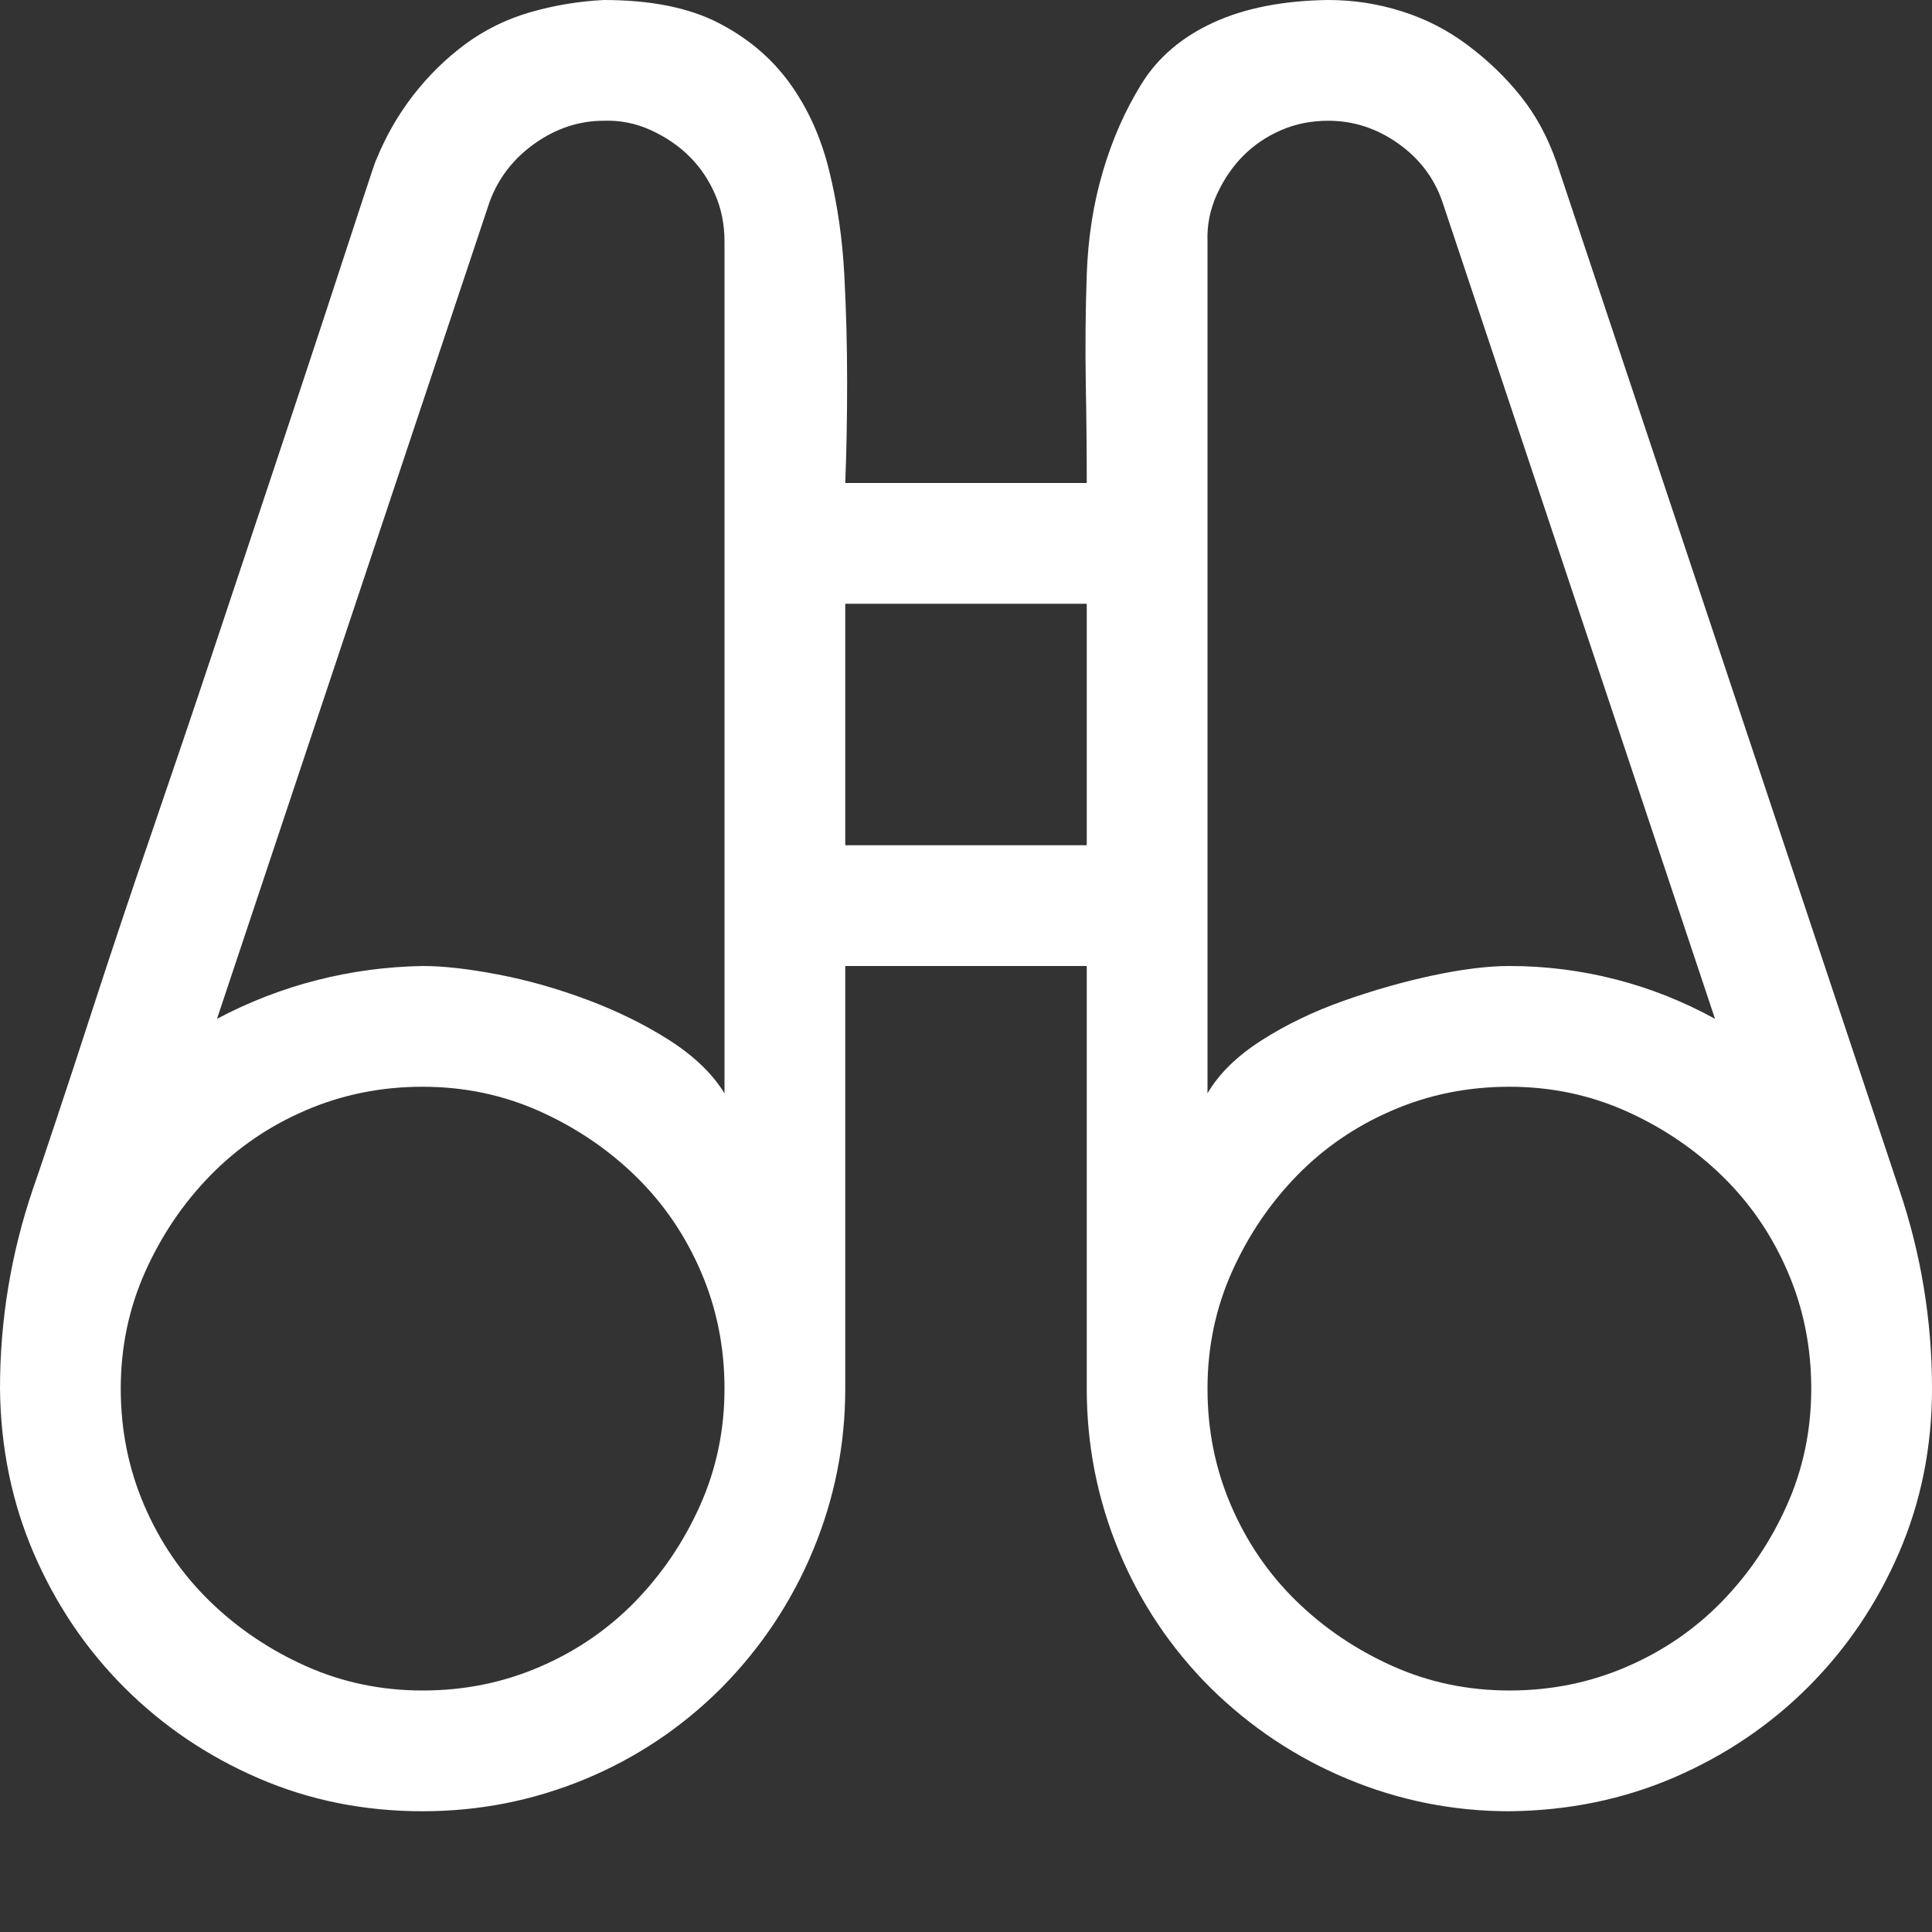 <svg width="32" height="32" viewBox="0 0 32 32" fill="none" xmlns="http://www.w3.org/2000/svg">
<rect x="0" y="0" width="32" height="32" fill="#333333" stroke="none"/>
<g id="fluent-mdl2:see-do">
<path id="Vector" d="M22 0C22.417 0 22.823 0.062 23.219 0.188C23.615 0.312 23.979 0.5 24.312 0.75C24.646 1 24.938 1.281 25.188 1.594C25.438 1.906 25.635 2.271 25.781 2.688L31.453 19.688C31.818 20.76 32 21.865 32 23C32 23.969 31.818 24.875 31.453 25.719C31.088 26.562 30.588 27.302 29.953 27.938C29.318 28.573 28.578 29.073 27.734 29.438C26.891 29.802 25.979 29.99 25 30C24.073 30 23.182 29.823 22.328 29.469C21.474 29.115 20.713 28.609 20.047 27.953C19.391 27.297 18.885 26.542 18.531 25.688C18.177 24.833 18 23.938 18 23V16H14V23C14 23.927 13.823 24.818 13.469 25.672C13.115 26.526 12.609 27.287 11.953 27.953C11.297 28.609 10.542 29.115 9.688 29.469C8.833 29.823 7.938 30 7 30C6.031 30 5.125 29.818 4.281 29.453C3.438 29.088 2.698 28.588 2.062 27.953C1.427 27.318 0.927 26.578 0.562 25.734C0.198 24.891 0.01 23.979 0 23C0 21.865 0.182 20.76 0.547 19.688C0.599 19.542 0.719 19.188 0.906 18.625C1.094 18.062 1.323 17.365 1.594 16.531C1.865 15.698 2.172 14.781 2.516 13.781C2.859 12.781 3.203 11.766 3.547 10.734C3.891 9.703 4.224 8.703 4.547 7.734C4.87 6.766 5.156 5.901 5.406 5.141C5.656 4.38 5.854 3.776 6 3.328C6.146 2.88 6.224 2.651 6.234 2.641C6.391 2.255 6.594 1.901 6.844 1.578C7.094 1.255 7.38 0.974 7.703 0.734C8.026 0.495 8.385 0.318 8.781 0.203C9.177 0.089 9.583 0.021 10 0C10.771 0 11.401 0.125 11.891 0.375C12.38 0.625 12.776 0.958 13.078 1.375C13.38 1.792 13.599 2.276 13.734 2.828C13.87 3.38 13.953 3.953 13.984 4.547C14.016 5.141 14.031 5.734 14.031 6.328C14.031 6.922 14.021 7.479 14 8H18C18 7.49 17.995 6.938 17.984 6.344C17.974 5.75 17.979 5.151 18 4.547C18.021 3.943 18.109 3.375 18.266 2.844C18.422 2.312 18.635 1.828 18.906 1.391C19.177 0.953 19.573 0.615 20.094 0.375C20.615 0.135 21.25 0.01 22 0ZM7 28C7.688 28 8.333 27.87 8.938 27.609C9.542 27.349 10.068 26.99 10.516 26.531C10.963 26.073 11.323 25.542 11.594 24.938C11.865 24.333 12 23.688 12 23C12 22.312 11.87 21.667 11.609 21.062C11.349 20.458 10.99 19.932 10.531 19.484C10.073 19.037 9.542 18.677 8.938 18.406C8.333 18.135 7.688 18 7 18C6.312 18 5.667 18.13 5.062 18.391C4.458 18.651 3.932 19.01 3.484 19.469C3.036 19.927 2.677 20.458 2.406 21.062C2.135 21.667 2 22.312 2 23C2 23.688 2.13 24.333 2.391 24.938C2.651 25.542 3.01 26.068 3.469 26.516C3.927 26.963 4.458 27.323 5.062 27.594C5.667 27.865 6.312 28 7 28ZM12 4C12 3.719 11.948 3.458 11.844 3.219C11.74 2.979 11.599 2.771 11.422 2.594C11.245 2.417 11.031 2.271 10.781 2.156C10.531 2.042 10.271 1.99 10 2C9.594 2 9.214 2.125 8.859 2.375C8.505 2.625 8.255 2.948 8.109 3.344L3.594 16.875C4.125 16.594 4.677 16.38 5.25 16.234C5.823 16.088 6.406 16.01 7 16C7.344 16 7.76 16.047 8.25 16.141C8.74 16.234 9.234 16.375 9.734 16.562C10.234 16.75 10.688 16.974 11.094 17.234C11.5 17.495 11.802 17.787 12 18.109V4ZM18 14V10H14V14H18ZM20 18.109C20.188 17.787 20.484 17.495 20.891 17.234C21.297 16.974 21.75 16.755 22.25 16.578C22.75 16.401 23.245 16.26 23.734 16.156C24.224 16.052 24.646 16 25 16C25.594 16 26.177 16.073 26.75 16.219C27.323 16.365 27.875 16.583 28.406 16.875L23.891 3.344C23.755 2.948 23.51 2.625 23.156 2.375C22.802 2.125 22.417 2 22 2C21.719 2 21.458 2.052 21.219 2.156C20.979 2.26 20.771 2.401 20.594 2.578C20.417 2.755 20.271 2.969 20.156 3.219C20.042 3.469 19.99 3.729 20 4V18.109ZM25 28C25.688 28 26.333 27.87 26.938 27.609C27.542 27.349 28.068 26.99 28.516 26.531C28.963 26.073 29.323 25.542 29.594 24.938C29.865 24.333 30 23.688 30 23C30 22.312 29.87 21.667 29.609 21.062C29.349 20.458 28.99 19.932 28.531 19.484C28.073 19.037 27.542 18.677 26.938 18.406C26.333 18.135 25.688 18 25 18C24.312 18 23.667 18.13 23.062 18.391C22.458 18.651 21.932 19.01 21.484 19.469C21.037 19.927 20.677 20.458 20.406 21.062C20.135 21.667 20 22.312 20 23C20 23.688 20.13 24.333 20.391 24.938C20.651 25.542 21.01 26.068 21.469 26.516C21.927 26.963 22.458 27.323 23.062 27.594C23.667 27.865 24.312 28 25 28Z" fill="white"/>
</g>
</svg>
